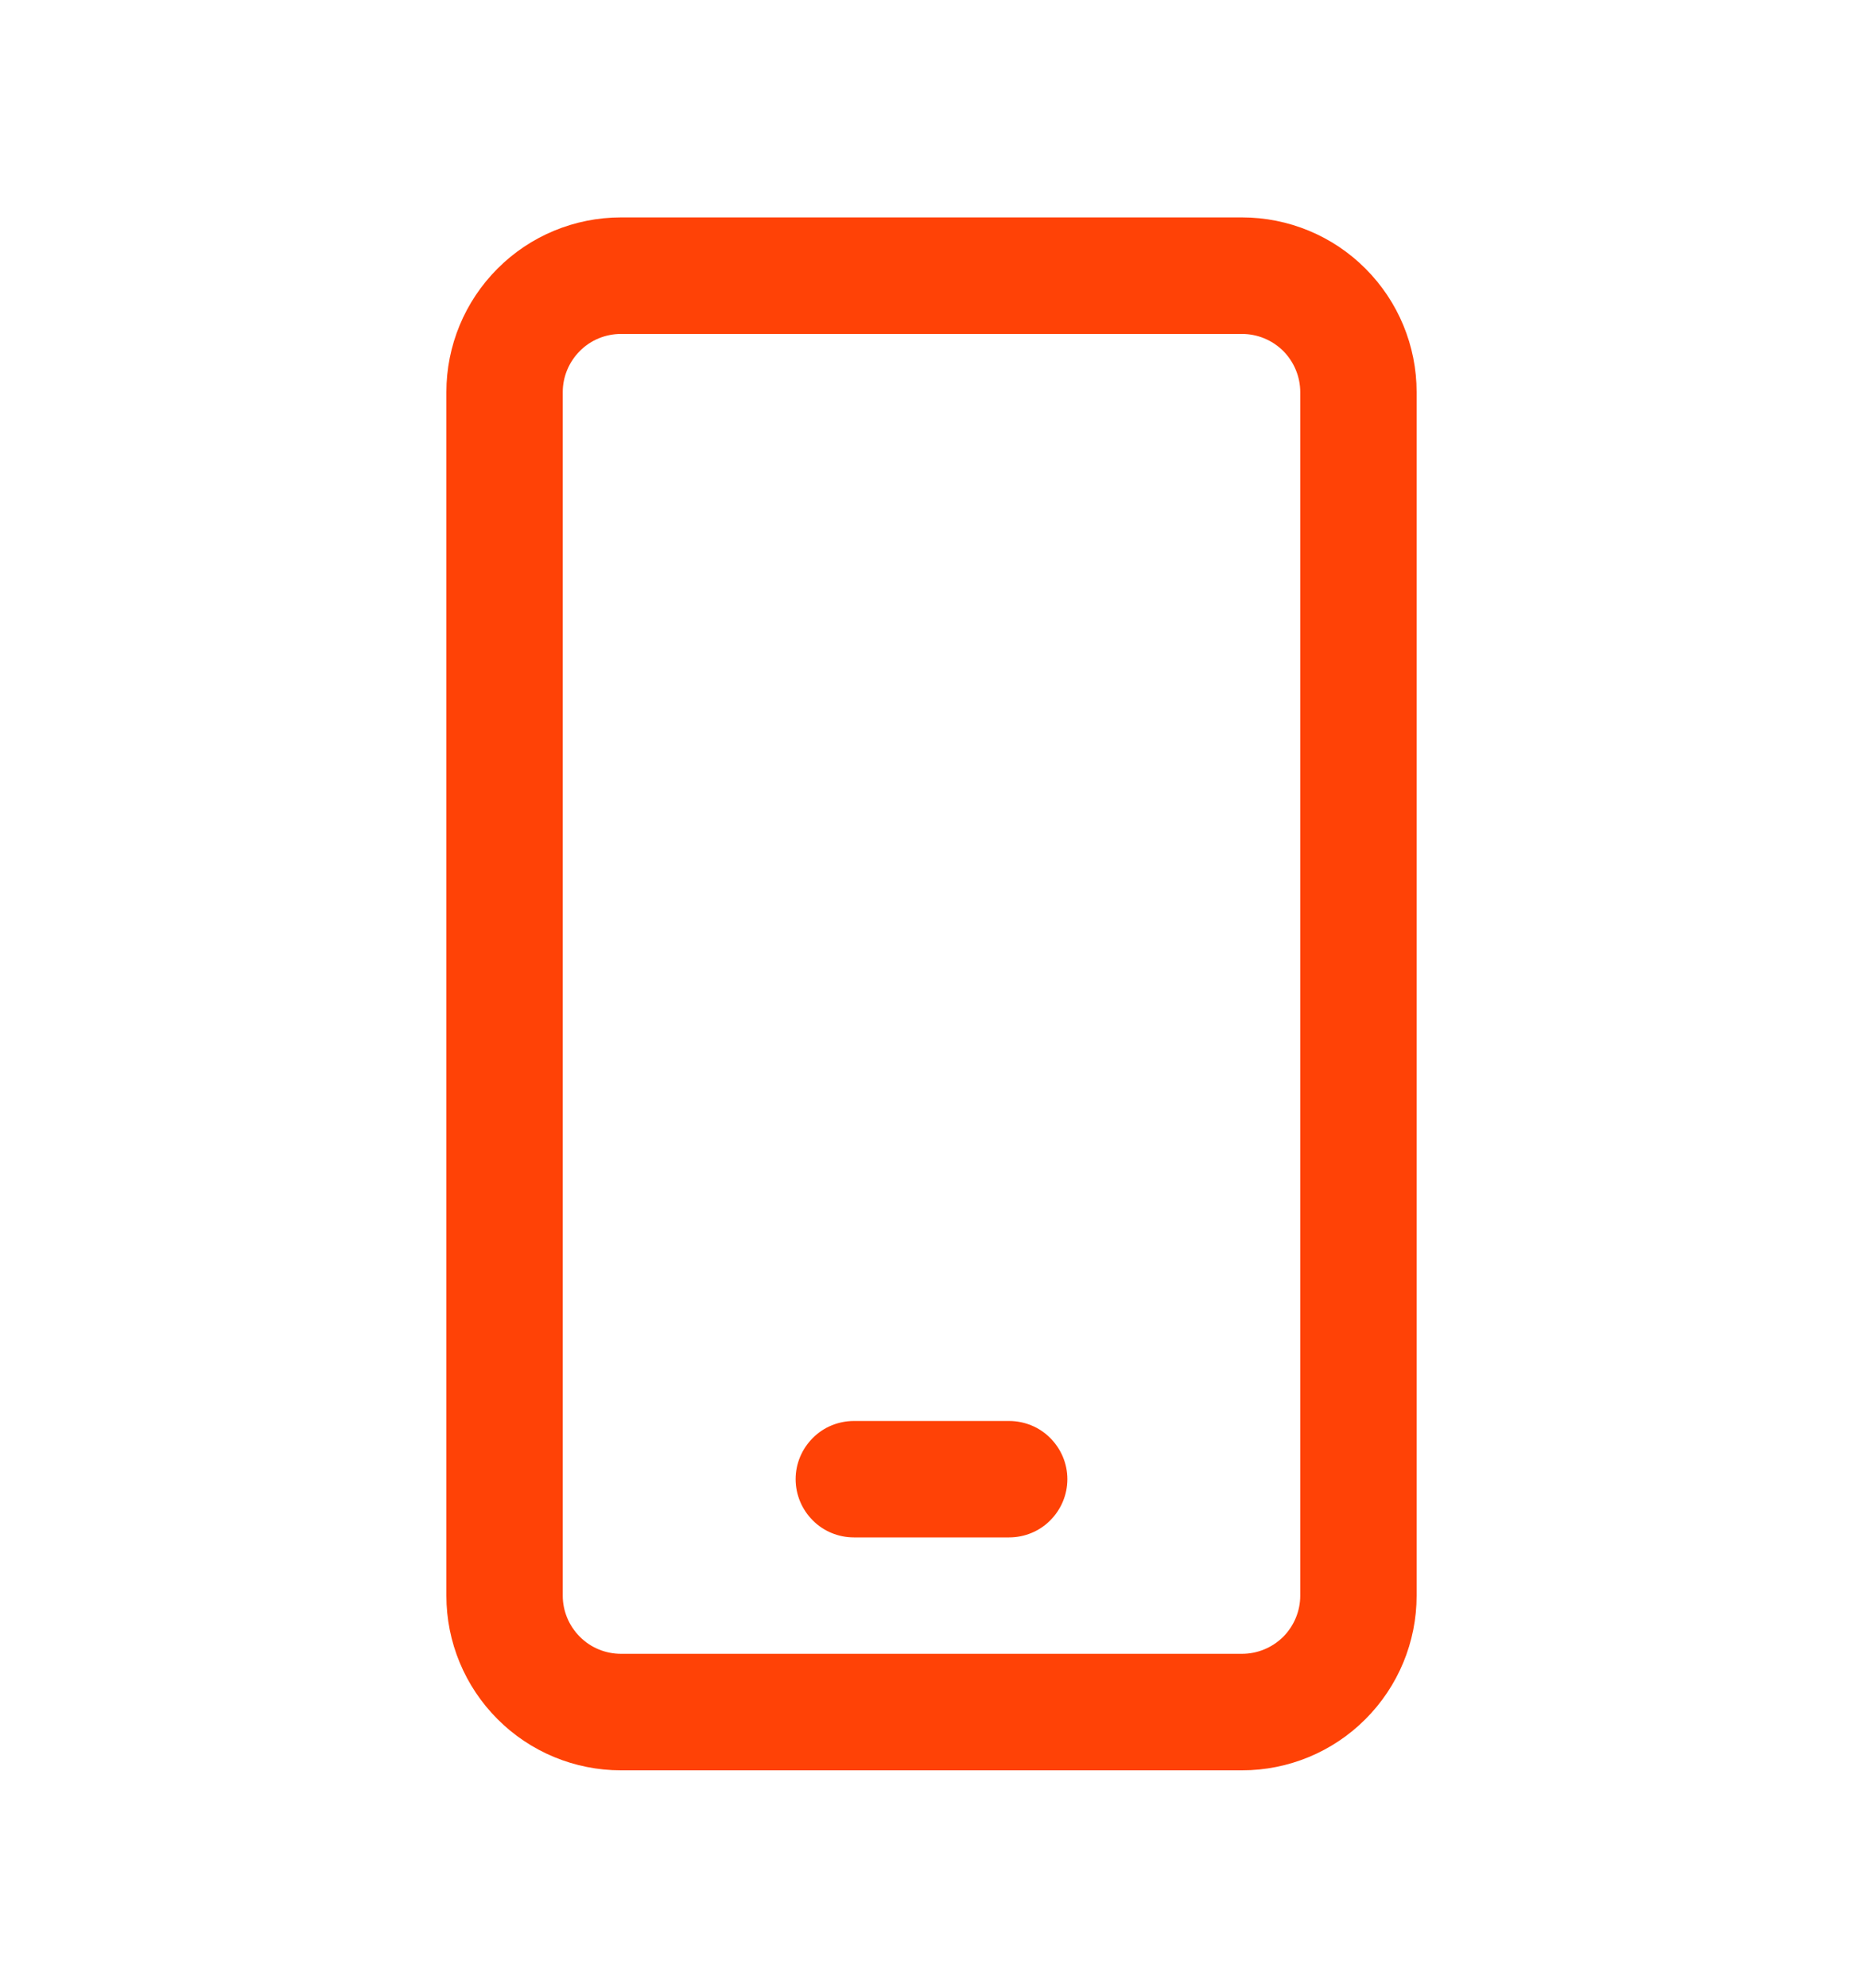 <svg width="15" height="16" viewBox="0 0 15 16" fill="none" xmlns="http://www.w3.org/2000/svg">
<path d="M6.875 11.438C6.751 11.438 6.631 11.487 6.544 11.575C6.456 11.663 6.406 11.782 6.406 11.906C6.406 12.031 6.456 12.15 6.544 12.238C6.631 12.326 6.751 12.375 6.875 12.375H8.125C8.249 12.375 8.369 12.326 8.456 12.238C8.544 12.15 8.594 12.031 8.594 11.906C8.594 11.782 8.544 11.663 8.456 11.575C8.369 11.487 8.249 11.438 8.125 11.438H6.875Z" fill="#FF4206"/>
<path fill-rule="evenodd" clip-rule="evenodd" d="M5 1.75C4.627 1.75 4.269 1.898 4.006 2.162C3.742 2.426 3.594 2.783 3.594 3.156V12.844C3.594 13.217 3.742 13.574 4.006 13.838C4.269 14.102 4.627 14.25 5 14.25H10C10.373 14.25 10.731 14.102 10.994 13.838C11.258 13.574 11.406 13.217 11.406 12.844V3.156C11.406 2.783 11.258 2.426 10.994 2.162C10.731 1.898 10.373 1.75 10 1.75H5ZM4.531 3.156C4.531 3.032 4.581 2.913 4.669 2.825C4.756 2.737 4.876 2.688 5 2.688H10C10.124 2.688 10.243 2.737 10.332 2.825C10.419 2.913 10.469 3.032 10.469 3.156V12.844C10.469 12.968 10.419 13.087 10.332 13.175C10.243 13.263 10.124 13.312 10 13.312H5C4.876 13.312 4.756 13.263 4.669 13.175C4.581 13.087 4.531 12.968 4.531 12.844V3.156Z" fill="#FF4206"/>
</svg>
